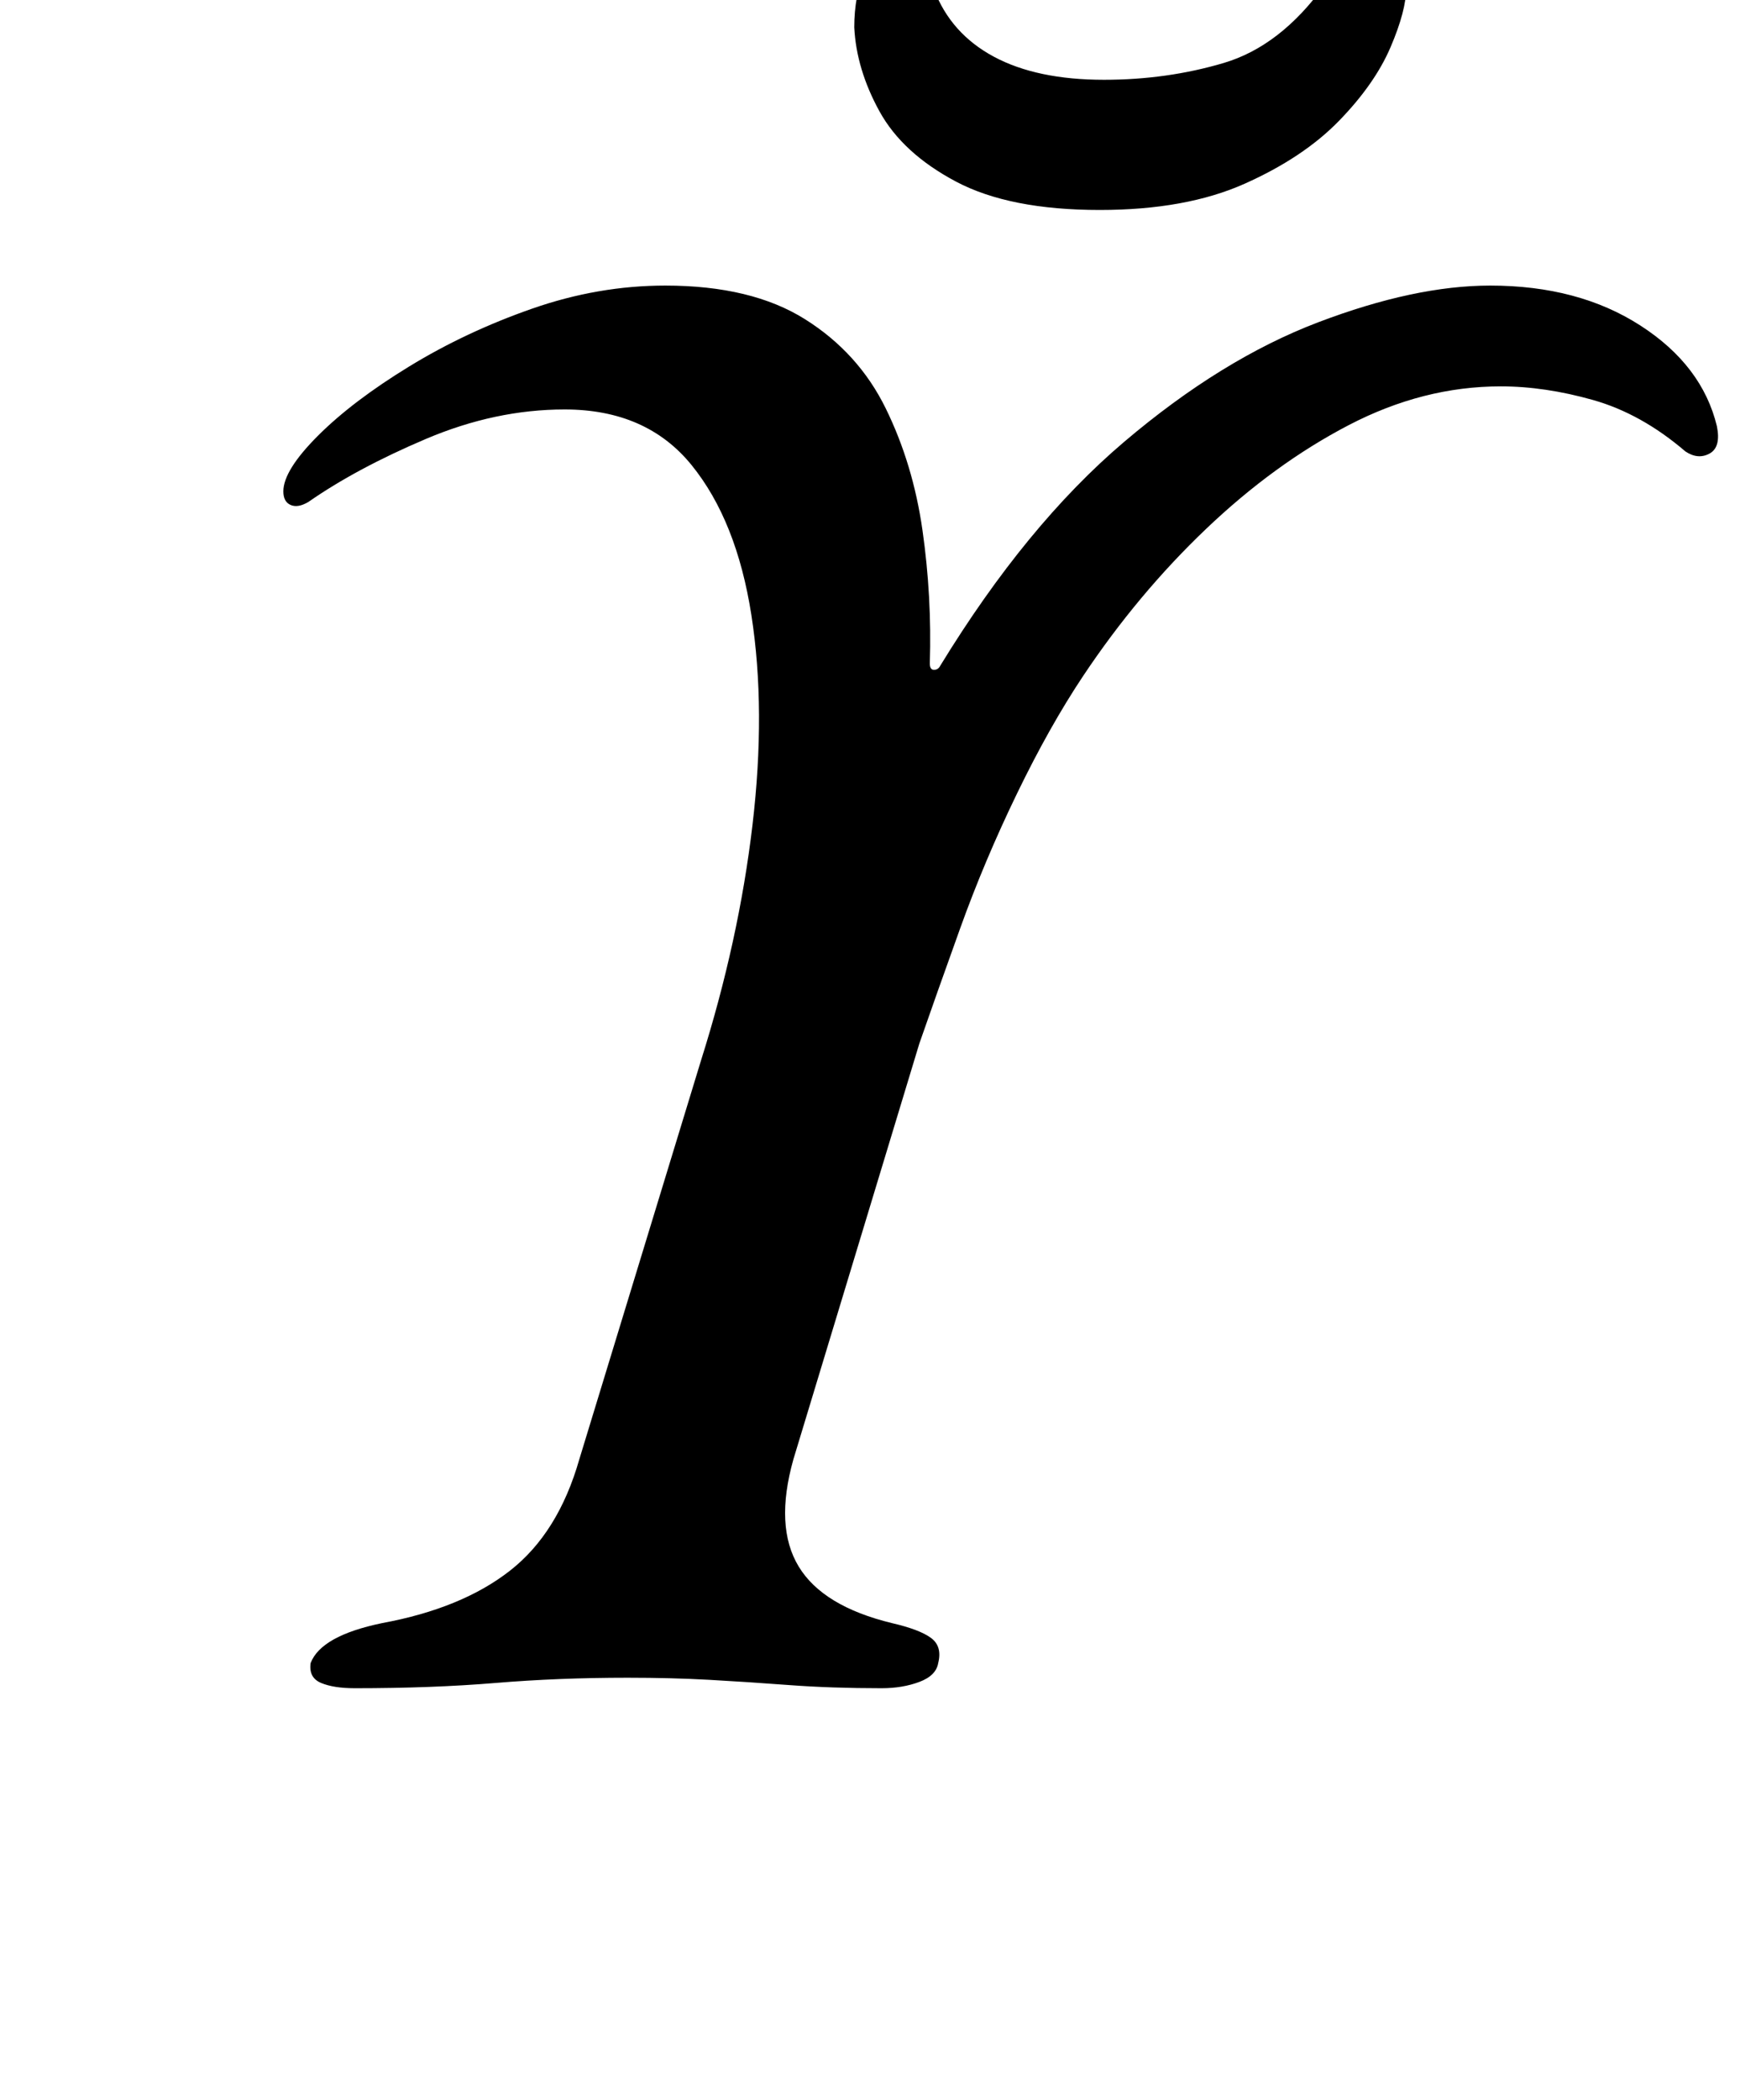 <?xml version="1.0" standalone="no"?>
<!DOCTYPE svg PUBLIC "-//W3C//DTD SVG 1.1//EN" "http://www.w3.org/Graphics/SVG/1.1/DTD/svg11.dtd" >
<svg xmlns="http://www.w3.org/2000/svg" xmlns:xlink="http://www.w3.org/1999/xlink" version="1.1" viewBox="-10 0 829 1000">
  <g transform="matrix(1 0 0 -1 0 800)">
   <path fill="currentColor"
d="M159 -4q-10 0 -16 2.5t-5 9.5q5 13 34 19q38 7 61 25t33 53l58 190q18 57 24.5 112t-0.5 100t-28.5 71.5t-60.5 26.5q-33 0 -66 -14t-56 -30q-5 -3 -8.5 -1.5t-3.5 6.5q0 10 16.5 26.5t43.5 33t58.5 27.5t63.5 11q41 0 66.5 -16t38.5 -42.5t17.5 -58t3.5 -63.5q0 -3 2 -3
t3 2q41 67 87.5 106.5t92.5 57t82 17.5q42 0 71.5 -19t36.5 -48q2 -10 -3.5 -13t-11.5 1q-21 18 -44 24.5t-44 6.5q-37 0 -72.5 -18.5t-68 -49.5t-58.5 -70q-16 -24 -31.5 -56t-27 -64t-19.5 -55l-60 -198q-9 -32 2.5 -51t44.5 -27q13 -3 18.5 -7t3.5 -12q-1 -6 -9 -9
t-18 -3q-24 0 -44 1.5t-38 2.5t-39 1q-33 0 -63 -2.5t-67 -2.5zM514 700q-43 0 -68.5 13.5t-36.5 33.5t-12 40q0 15 5 27t17 12q8 0 10.5 -7t5.5 -14q8 -21 28.5 -32t52.5 -11q30 0 57 8t48 37q7 9 13 14t14 5q11 0 12 -20q0 -11 -7.5 -28.5t-24.5 -35t-45 -30t-69 -12.5z
" />
  </g>

</svg>

